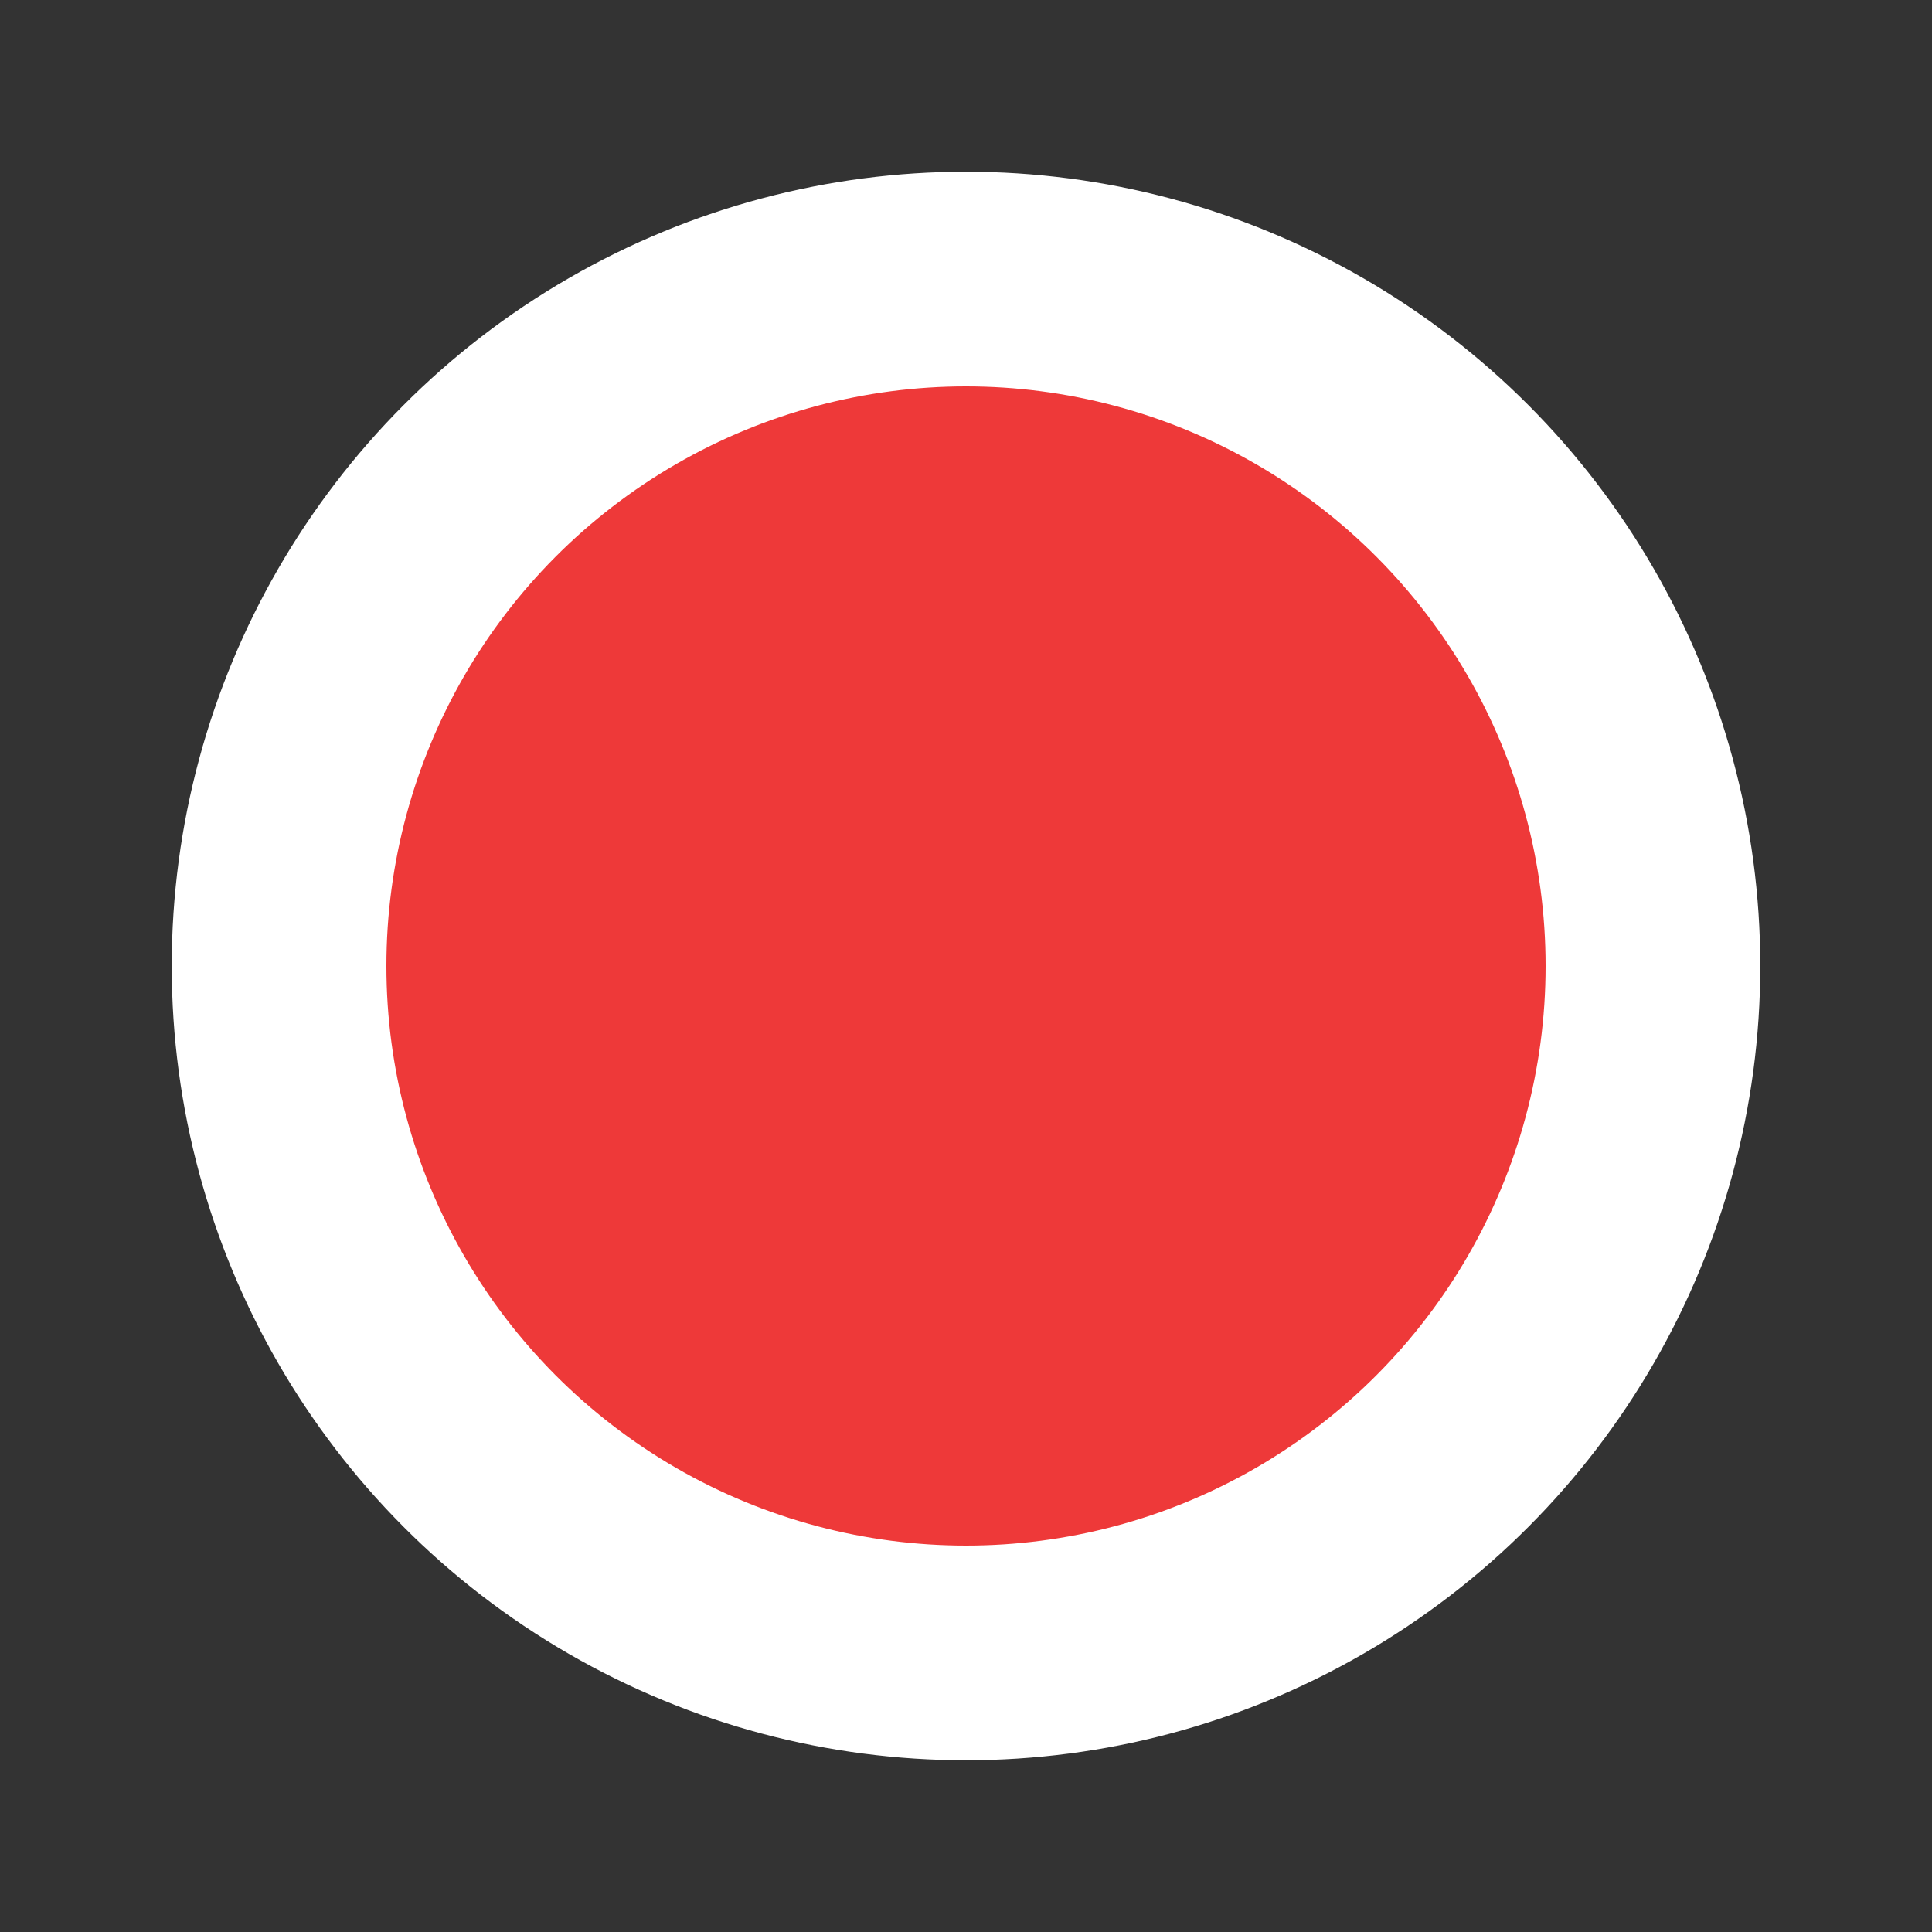 <svg width="18" height="18" viewBox="0 0 18 18" fill="none" xmlns="http://www.w3.org/2000/svg">
<rect x="0" y="0" width="18" height="18" fill="#333333" stroke="none"/>
<g id="user_status">
<circle id="Ellipse" cx="9" cy="9" r="6.4" fill="#EE3939" stroke="white" stroke-width="2"/>
</g>
</svg>
